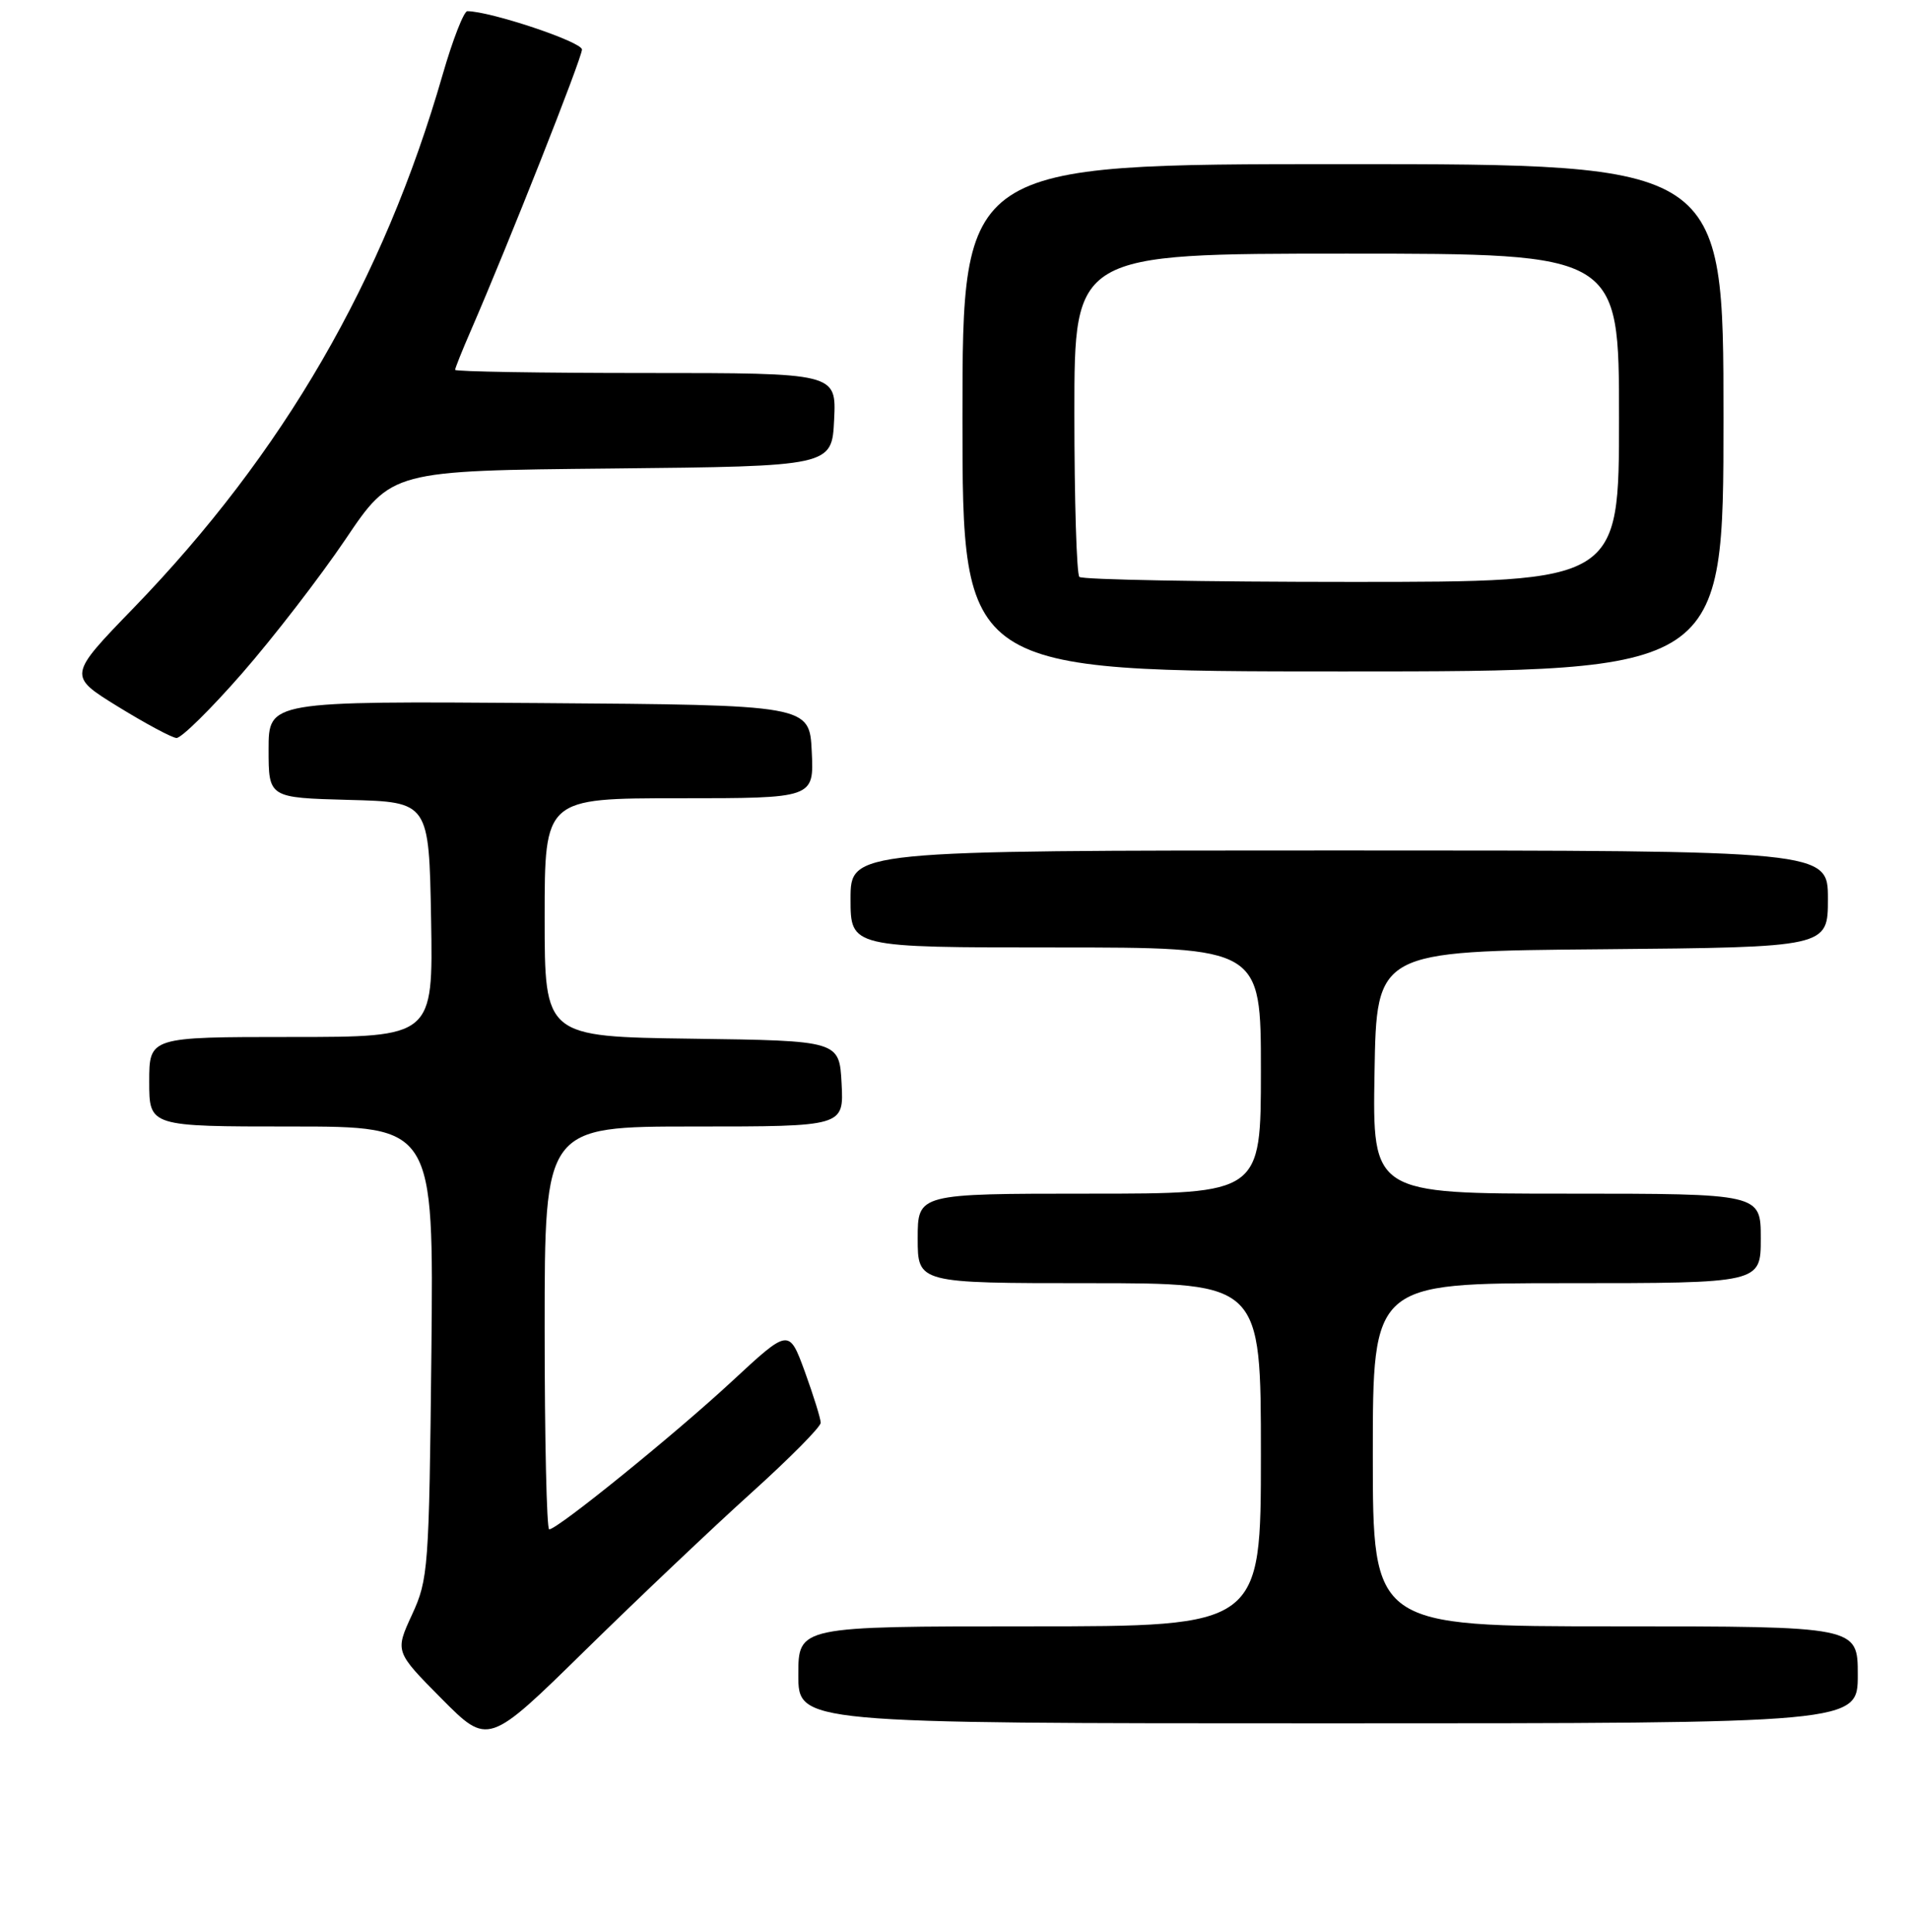 <?xml version="1.0" encoding="UTF-8" standalone="no"?>
<!DOCTYPE svg PUBLIC "-//W3C//DTD SVG 1.1//EN" "http://www.w3.org/Graphics/SVG/1.1/DTD/svg11.dtd" >
<svg xmlns="http://www.w3.org/2000/svg" xmlns:xlink="http://www.w3.org/1999/xlink" version="1.1" viewBox="0 0 256 259">
 <g >
 <path fill="currentColor"
d=" M 100.75 200.06 C 105.84 195.47 110.00 191.27 110.00 190.71 C 110.00 190.16 109.04 187.09 107.88 183.88 C 105.75 178.06 105.75 178.06 98.13 185.13 C 90.41 192.29 74.72 205.00 73.61 205.00 C 73.27 205.00 73.00 192.85 73.00 178.00 C 73.00 151.00 73.00 151.00 93.05 151.00 C 113.10 151.00 113.10 151.00 112.80 145.25 C 112.50 139.50 112.50 139.50 92.75 139.23 C 73.00 138.96 73.00 138.96 73.00 122.98 C 73.00 107.00 73.00 107.00 91.05 107.00 C 109.10 107.00 109.10 107.00 108.80 100.75 C 108.50 94.50 108.50 94.50 72.25 94.24 C 36.00 93.98 36.00 93.98 36.00 100.45 C 36.00 106.93 36.00 106.93 46.75 107.22 C 57.50 107.50 57.50 107.50 57.78 123.25 C 58.05 139.00 58.05 139.00 39.03 139.00 C 20.00 139.00 20.00 139.00 20.00 145.00 C 20.00 151.00 20.00 151.00 39.07 151.00 C 58.13 151.00 58.13 151.00 57.82 181.25 C 57.51 210.27 57.41 211.70 55.22 216.44 C 52.94 221.39 52.94 221.39 59.18 227.69 C 65.43 233.98 65.43 233.98 78.46 221.19 C 85.63 214.16 95.66 204.65 100.75 200.06 Z  M 249.00 224.50 C 249.00 218.00 249.00 218.00 216.50 218.00 C 184.00 218.00 184.00 218.00 184.00 195.00 C 184.00 172.00 184.00 172.00 210.00 172.00 C 236.00 172.00 236.00 172.00 236.00 166.00 C 236.00 160.00 236.00 160.00 209.98 160.00 C 183.95 160.00 183.95 160.00 184.23 143.75 C 184.50 127.50 184.50 127.50 214.75 127.24 C 245.00 126.97 245.00 126.97 245.00 120.49 C 245.00 114.00 245.00 114.00 179.50 114.00 C 114.00 114.00 114.00 114.00 114.00 120.50 C 114.00 127.00 114.00 127.00 141.50 127.00 C 169.00 127.00 169.00 127.00 169.00 143.50 C 169.00 160.00 169.00 160.00 146.00 160.00 C 123.00 160.00 123.00 160.00 123.00 166.00 C 123.00 172.00 123.00 172.00 146.00 172.00 C 169.00 172.00 169.00 172.00 169.00 195.00 C 169.00 218.00 169.00 218.00 138.00 218.00 C 107.00 218.00 107.00 218.00 107.00 224.50 C 107.00 231.00 107.00 231.00 178.00 231.00 C 249.00 231.00 249.00 231.00 249.00 224.50 Z  M 32.45 90.25 C 36.65 85.44 42.88 77.36 46.30 72.30 C 52.50 63.09 52.50 63.09 82.00 62.80 C 111.50 62.50 111.50 62.50 111.80 56.25 C 112.10 50.00 112.10 50.00 86.55 50.00 C 72.50 50.00 61.00 49.81 61.00 49.58 C 61.00 49.35 61.94 46.99 63.10 44.33 C 68.16 32.67 78.00 7.78 78.00 6.64 C 78.00 5.61 65.77 1.52 62.64 1.50 C 62.17 1.50 60.68 5.32 59.33 10.00 C 51.39 37.59 37.98 60.74 17.93 81.47 C 9.11 90.58 9.11 90.58 15.80 94.71 C 19.49 96.98 23.02 98.88 23.65 98.92 C 24.29 98.96 28.25 95.06 32.45 90.25 Z  M 231.00 56.00 C 231.00 22.00 231.00 22.00 180.00 22.00 C 129.00 22.00 129.00 22.00 129.00 56.00 C 129.00 90.00 129.00 90.00 180.00 90.00 C 231.00 90.00 231.00 90.00 231.00 56.00 Z  M 144.67 77.33 C 144.30 76.97 144.00 67.07 144.00 55.33 C 144.00 34.00 144.00 34.00 180.50 34.00 C 217.00 34.00 217.00 34.00 217.00 56.00 C 217.00 78.00 217.00 78.00 181.17 78.00 C 161.46 78.00 145.03 77.70 144.67 77.33 Z "/>
</g>
</svg>